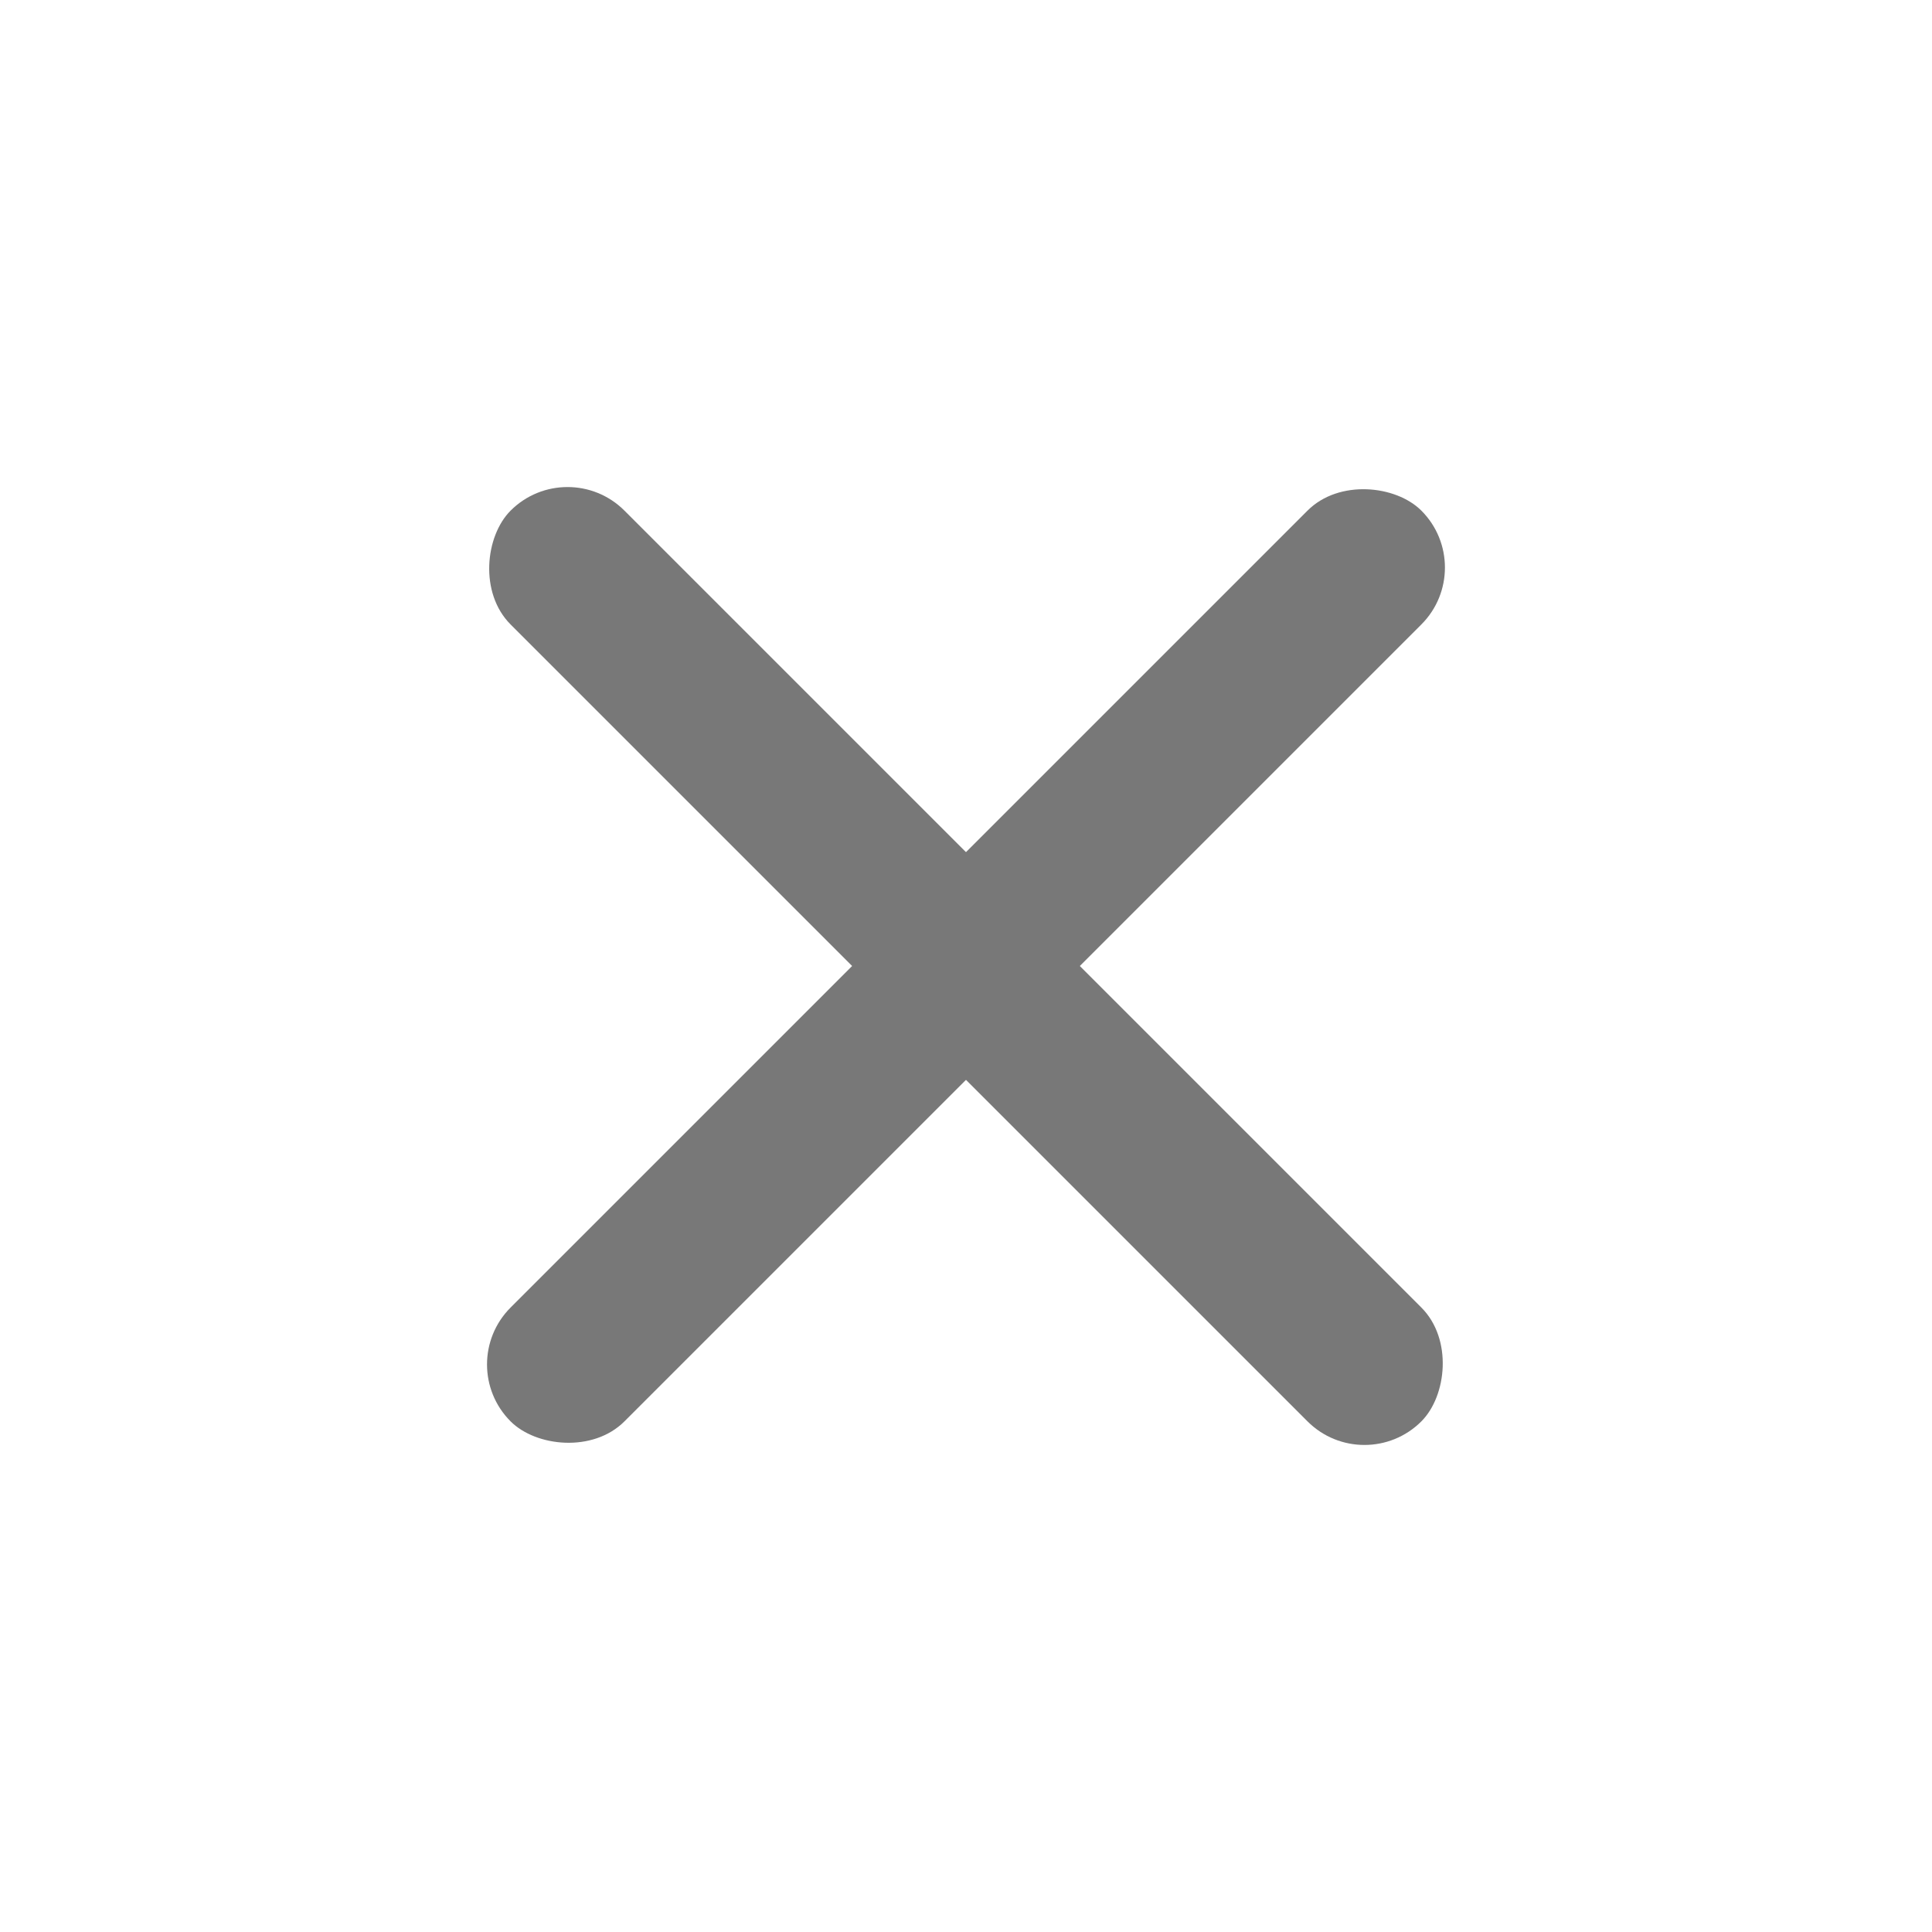 <svg id="Close" xmlns="http://www.w3.org/2000/svg" width="24" height="24" viewBox="0 0 24 24">
  <rect id="Stockholm-icons_Navigation_Close_background" data-name="Stockholm-icons / Navigation / Close background" width="24" height="24" fill="none"/>
  <g id="Group" transform="translate(0.686 12) rotate(-45)">
    <rect id="Rectangle_185" data-name="Rectangle 185" width="16" height="2" rx="1" transform="translate(0 7)" fill="#787878"/>
    <rect id="Rectangle_185_Copy" data-name="Rectangle 185 Copy" width="16" height="2" rx="1" transform="translate(9) rotate(90)" fill="#787878"/>
  </g>
</svg>
